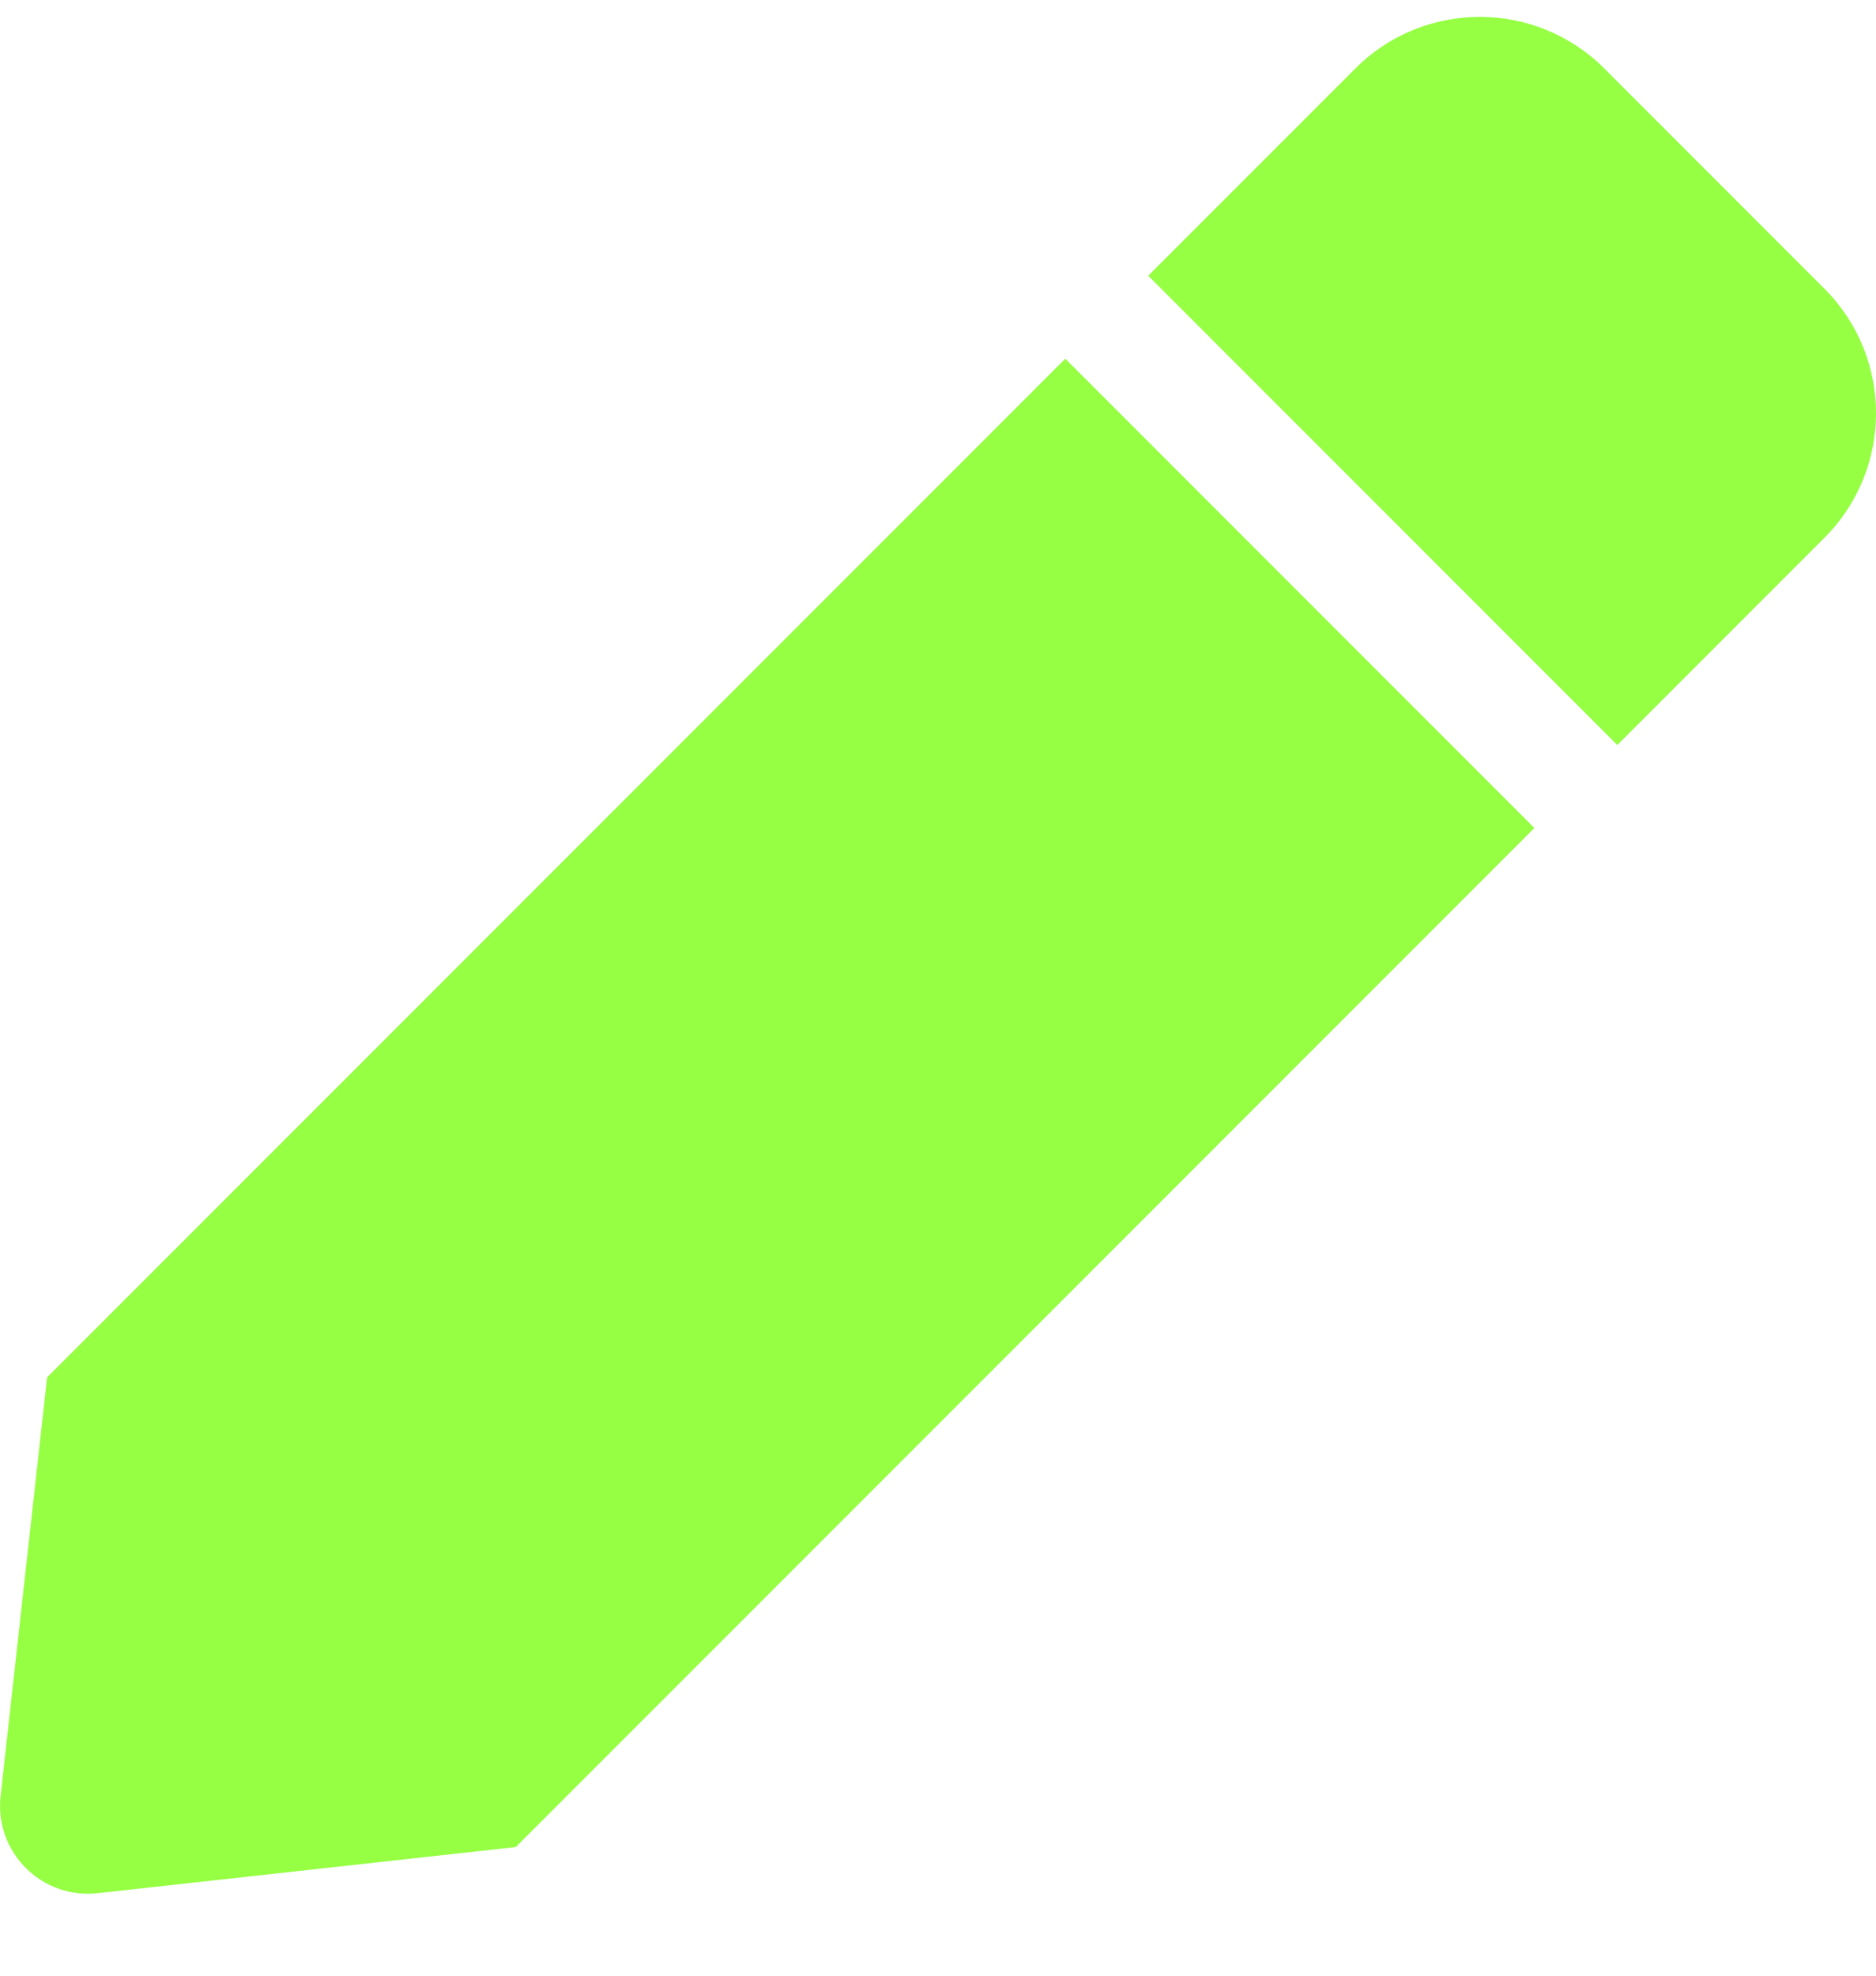 <svg width="19" height="20" viewBox="0 0 19 20" fill="none" xmlns="http://www.w3.org/2000/svg">
<path d="M10.789 3.631L15.54 8.382L5.224 18.698L0.989 19.165C0.422 19.228 -0.057 18.749 0.006 18.182L0.477 13.943L10.789 3.631ZM18.478 2.923L16.248 0.693C15.552 -0.003 14.423 -0.003 13.727 0.693L11.629 2.791L16.38 7.542L18.478 5.444C19.174 4.747 19.174 3.619 18.478 2.923Z" fill="#96FF43"/>
</svg>
